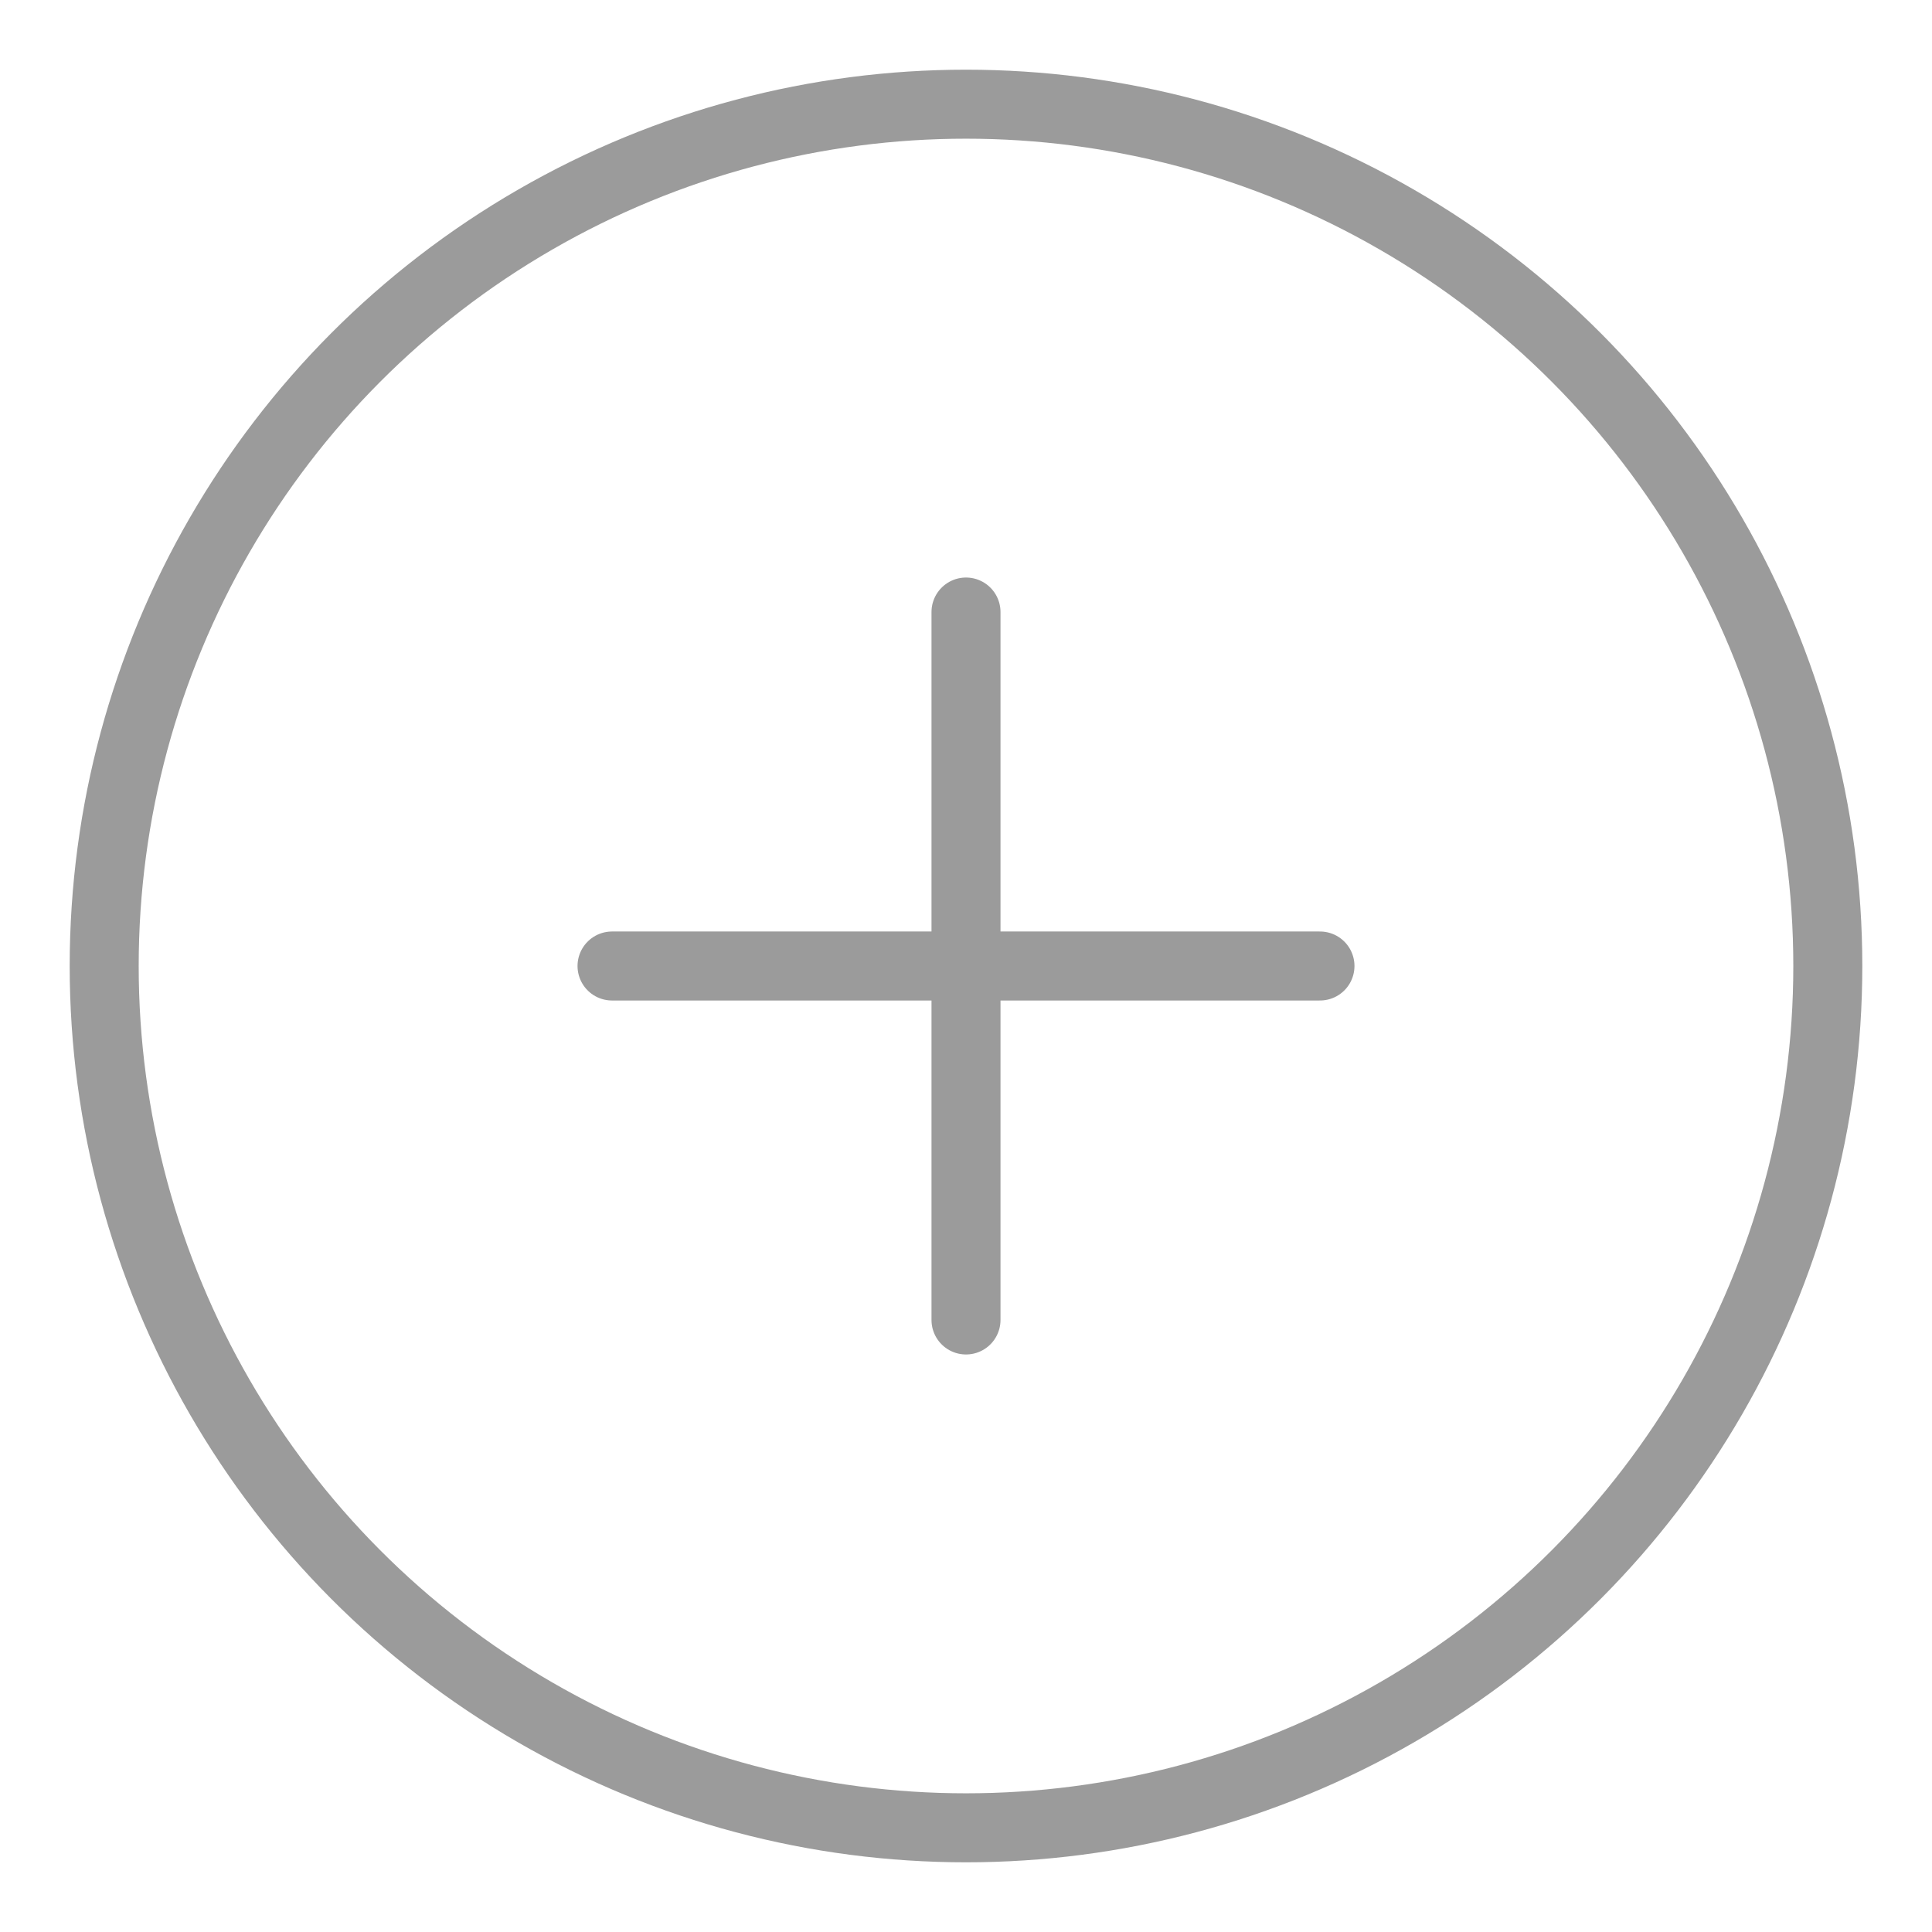 <svg id="Layer_1" data-name="Layer 1" xmlns="http://www.w3.org/2000/svg" viewBox="0 0 28 28"><defs><style>.cls-1,.cls-2{fill:none;stroke:#9b9b9b;}.cls-1{stroke-miterlimit:10;}.cls-2{stroke-linecap:round;stroke-linejoin:round;}</style></defs><title>Untitled-1</title><circle class="cls-1" cx="14" cy="14" r="12.49"/><line class="cls-2" x1="14" y1="19.13" x2="14" y2="8.87"/><line class="cls-2" x1="19.13" y1="14" x2="8.87" y2="14"/></svg>